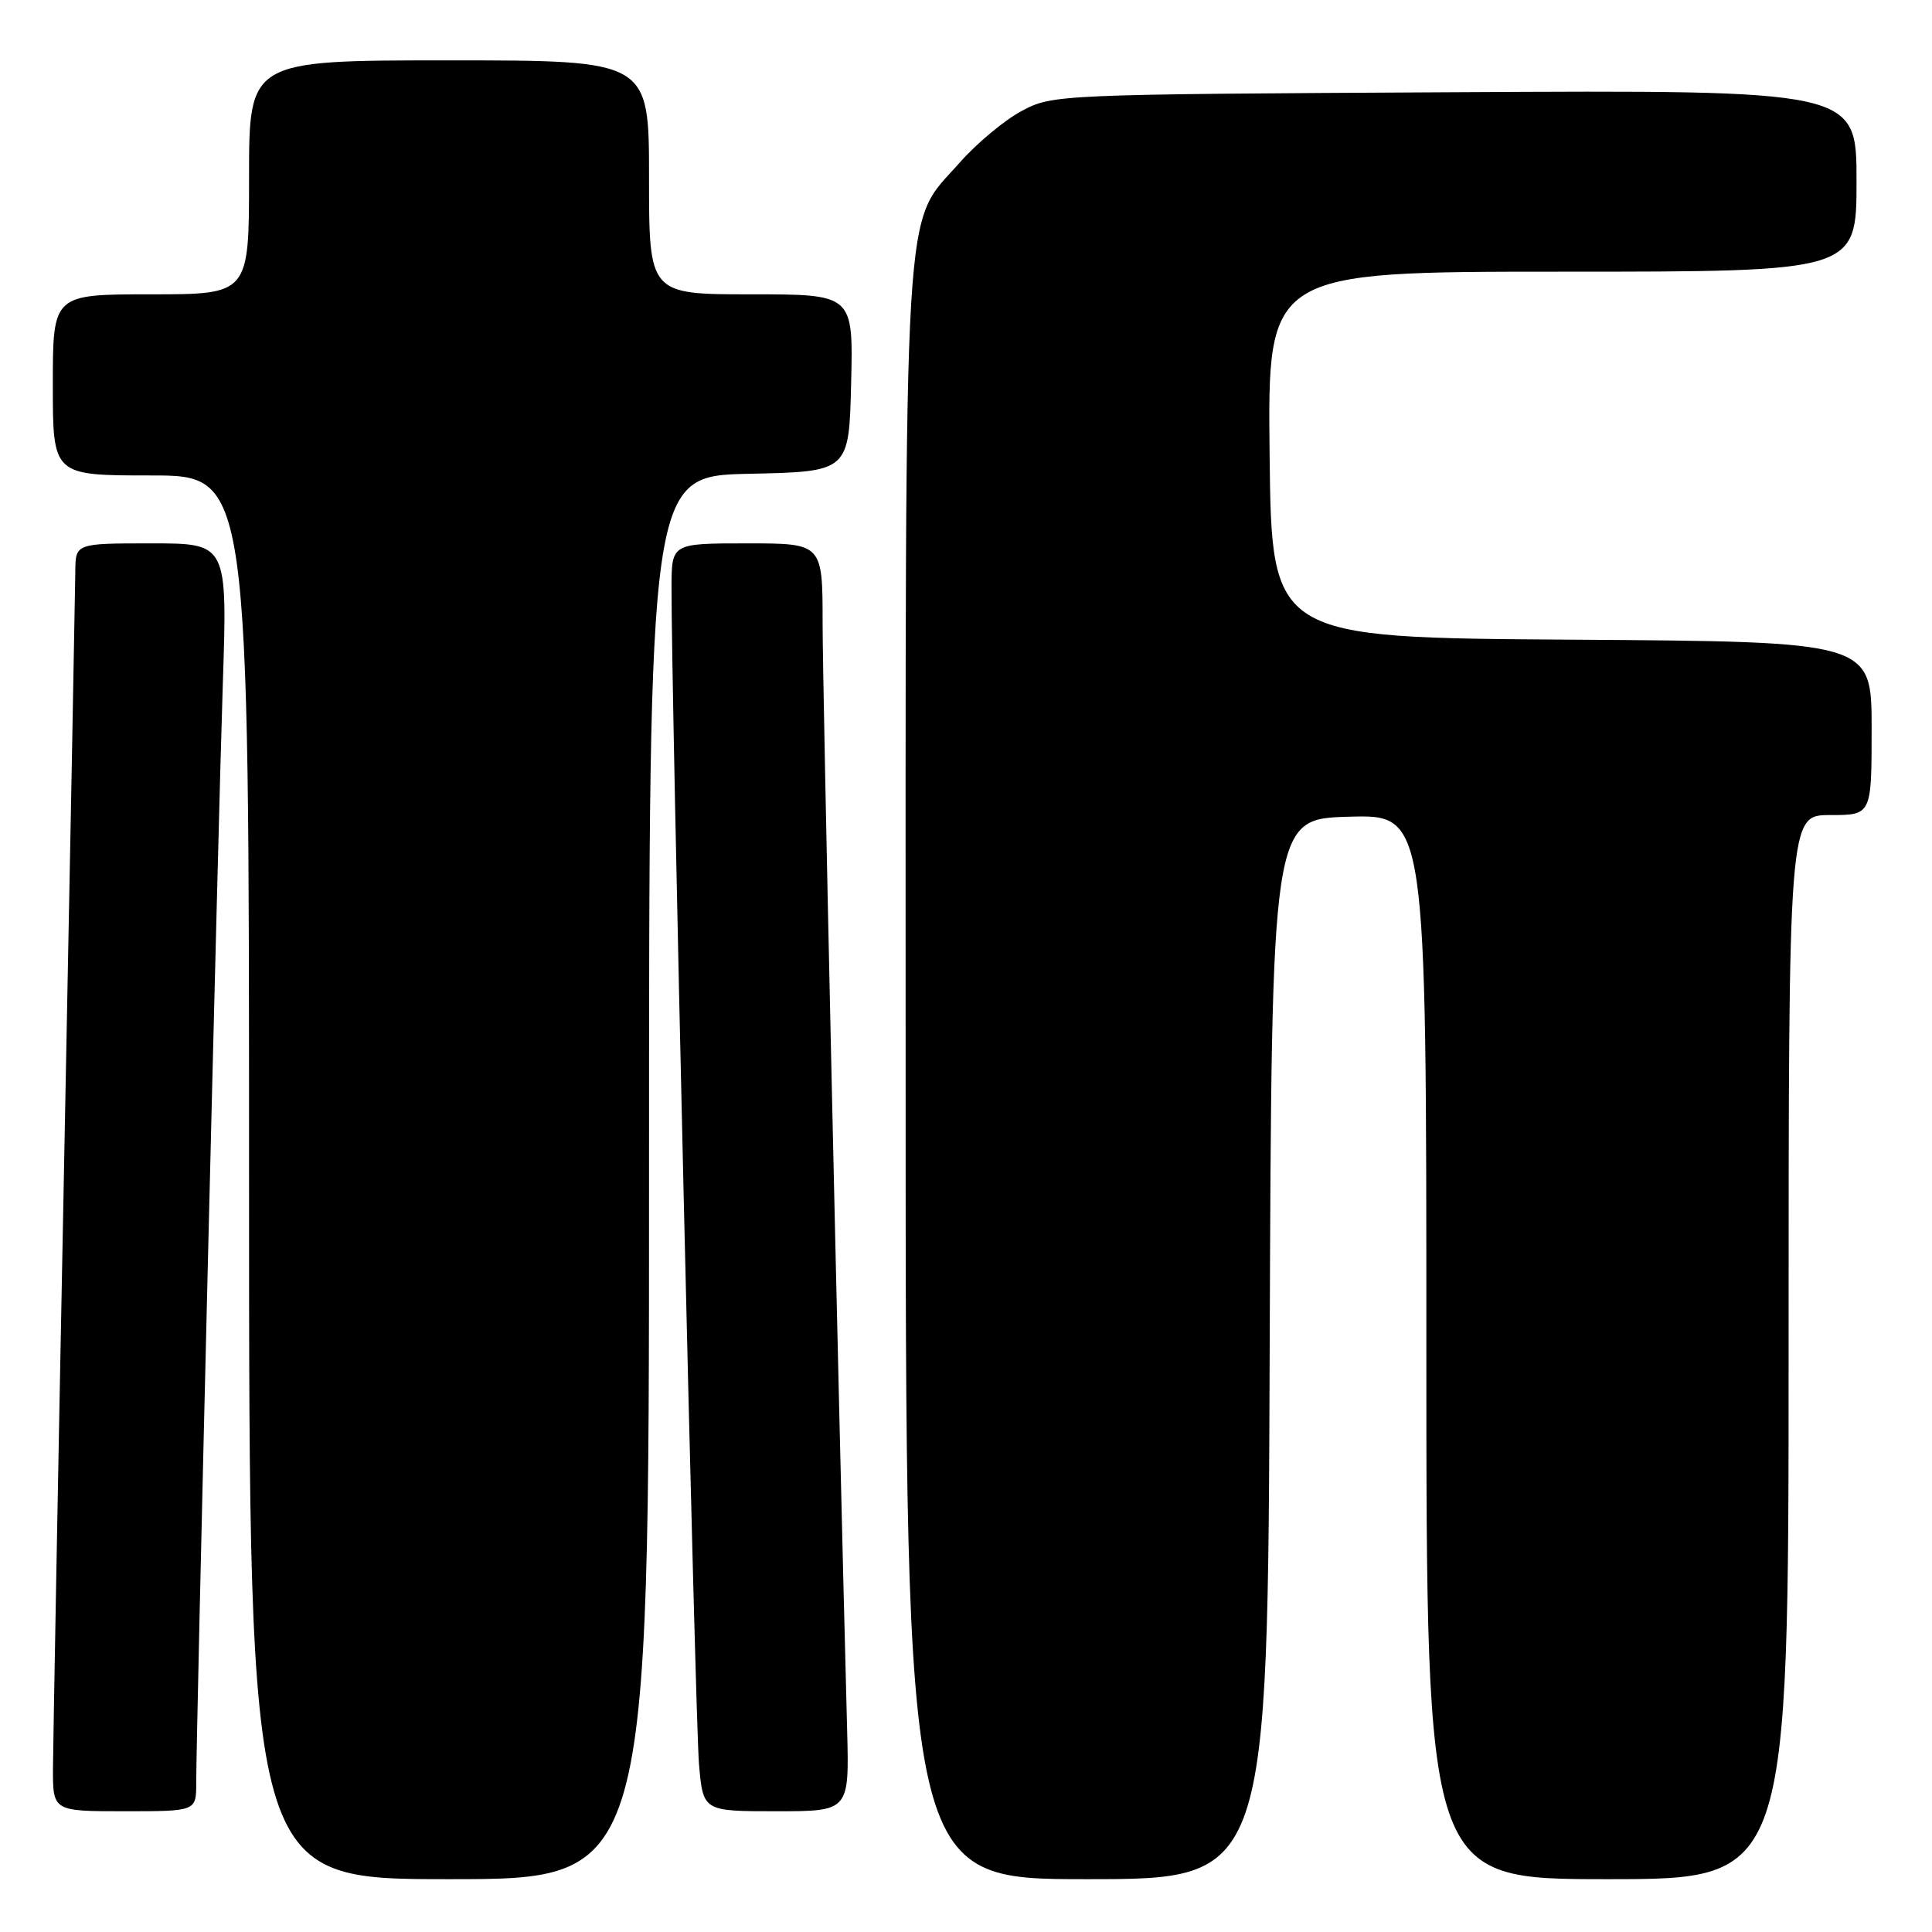 <?xml version="1.0" encoding="UTF-8" standalone="no"?>
<!DOCTYPE svg PUBLIC "-//W3C//DTD SVG 1.1//EN" "http://www.w3.org/Graphics/SVG/1.1/DTD/svg11.dtd" >
<svg xmlns="http://www.w3.org/2000/svg" xmlns:xlink="http://www.w3.org/1999/xlink" version="1.1" viewBox="0 0 256 256">
 <g >
 <path fill="currentColor"
d=" M 86.00 156.03 C 86.00 63.06 86.00 63.06 99.25 62.78 C 112.50 62.50 112.50 62.50 112.78 50.75 C 113.06 39.00 113.06 39.00 99.53 39.00 C 86.00 39.00 86.00 39.00 86.00 23.50 C 86.00 8.00 86.00 8.00 59.50 8.00 C 33.00 8.00 33.00 8.00 33.00 23.50 C 33.00 39.00 33.00 39.00 20.00 39.00 C 7.00 39.00 7.00 39.00 7.00 51.00 C 7.00 63.00 7.00 63.00 20.00 63.00 C 33.00 63.00 33.00 63.00 33.00 156.00 C 33.00 249.00 33.00 249.00 59.50 249.00 C 86.00 249.00 86.00 249.00 86.00 156.03 Z  M 168.24 178.75 C 168.50 108.50 168.50 108.50 178.75 108.22 C 189.00 107.93 189.00 107.93 189.00 178.47 C 189.00 249.00 189.00 249.00 213.00 249.00 C 237.00 249.00 237.00 249.00 237.00 178.50 C 237.00 108.00 237.00 108.00 242.50 108.00 C 248.00 108.00 248.00 108.00 248.00 96.51 C 248.00 85.02 248.00 85.02 208.25 84.76 C 168.50 84.50 168.50 84.50 168.23 60.25 C 167.96 36.00 167.96 36.00 206.98 36.00 C 246.00 36.00 246.00 36.00 246.00 23.97 C 246.00 11.93 246.00 11.93 192.75 12.22 C 140.01 12.50 139.46 12.52 135.37 14.71 C 133.10 15.92 129.42 18.99 127.20 21.51 C 119.55 30.20 120.00 22.73 120.00 142.18 C 120.00 249.00 120.00 249.00 143.99 249.00 C 167.99 249.00 167.99 249.00 168.24 178.75 Z  M 26.00 236.25 C 26.01 229.19 28.90 109.53 29.52 90.75 C 30.14 72.00 30.14 72.00 20.07 72.00 C 10.00 72.00 10.00 72.00 9.98 75.75 C 9.96 77.81 9.30 113.02 8.50 154.00 C 7.70 194.98 7.04 231.09 7.02 234.25 C 7.00 240.00 7.00 240.00 16.50 240.00 C 26.00 240.00 26.00 240.00 26.00 236.25 Z  M 112.25 229.25 C 111.03 182.81 109.00 91.24 109.00 82.62 C 109.00 72.00 109.00 72.00 99.00 72.00 C 89.00 72.00 89.00 72.00 88.98 77.75 C 88.93 91.06 92.12 228.03 92.62 233.75 C 93.16 240.00 93.16 240.00 102.85 240.00 C 112.53 240.00 112.53 240.00 112.25 229.25 Z "/>
</g>
</svg>